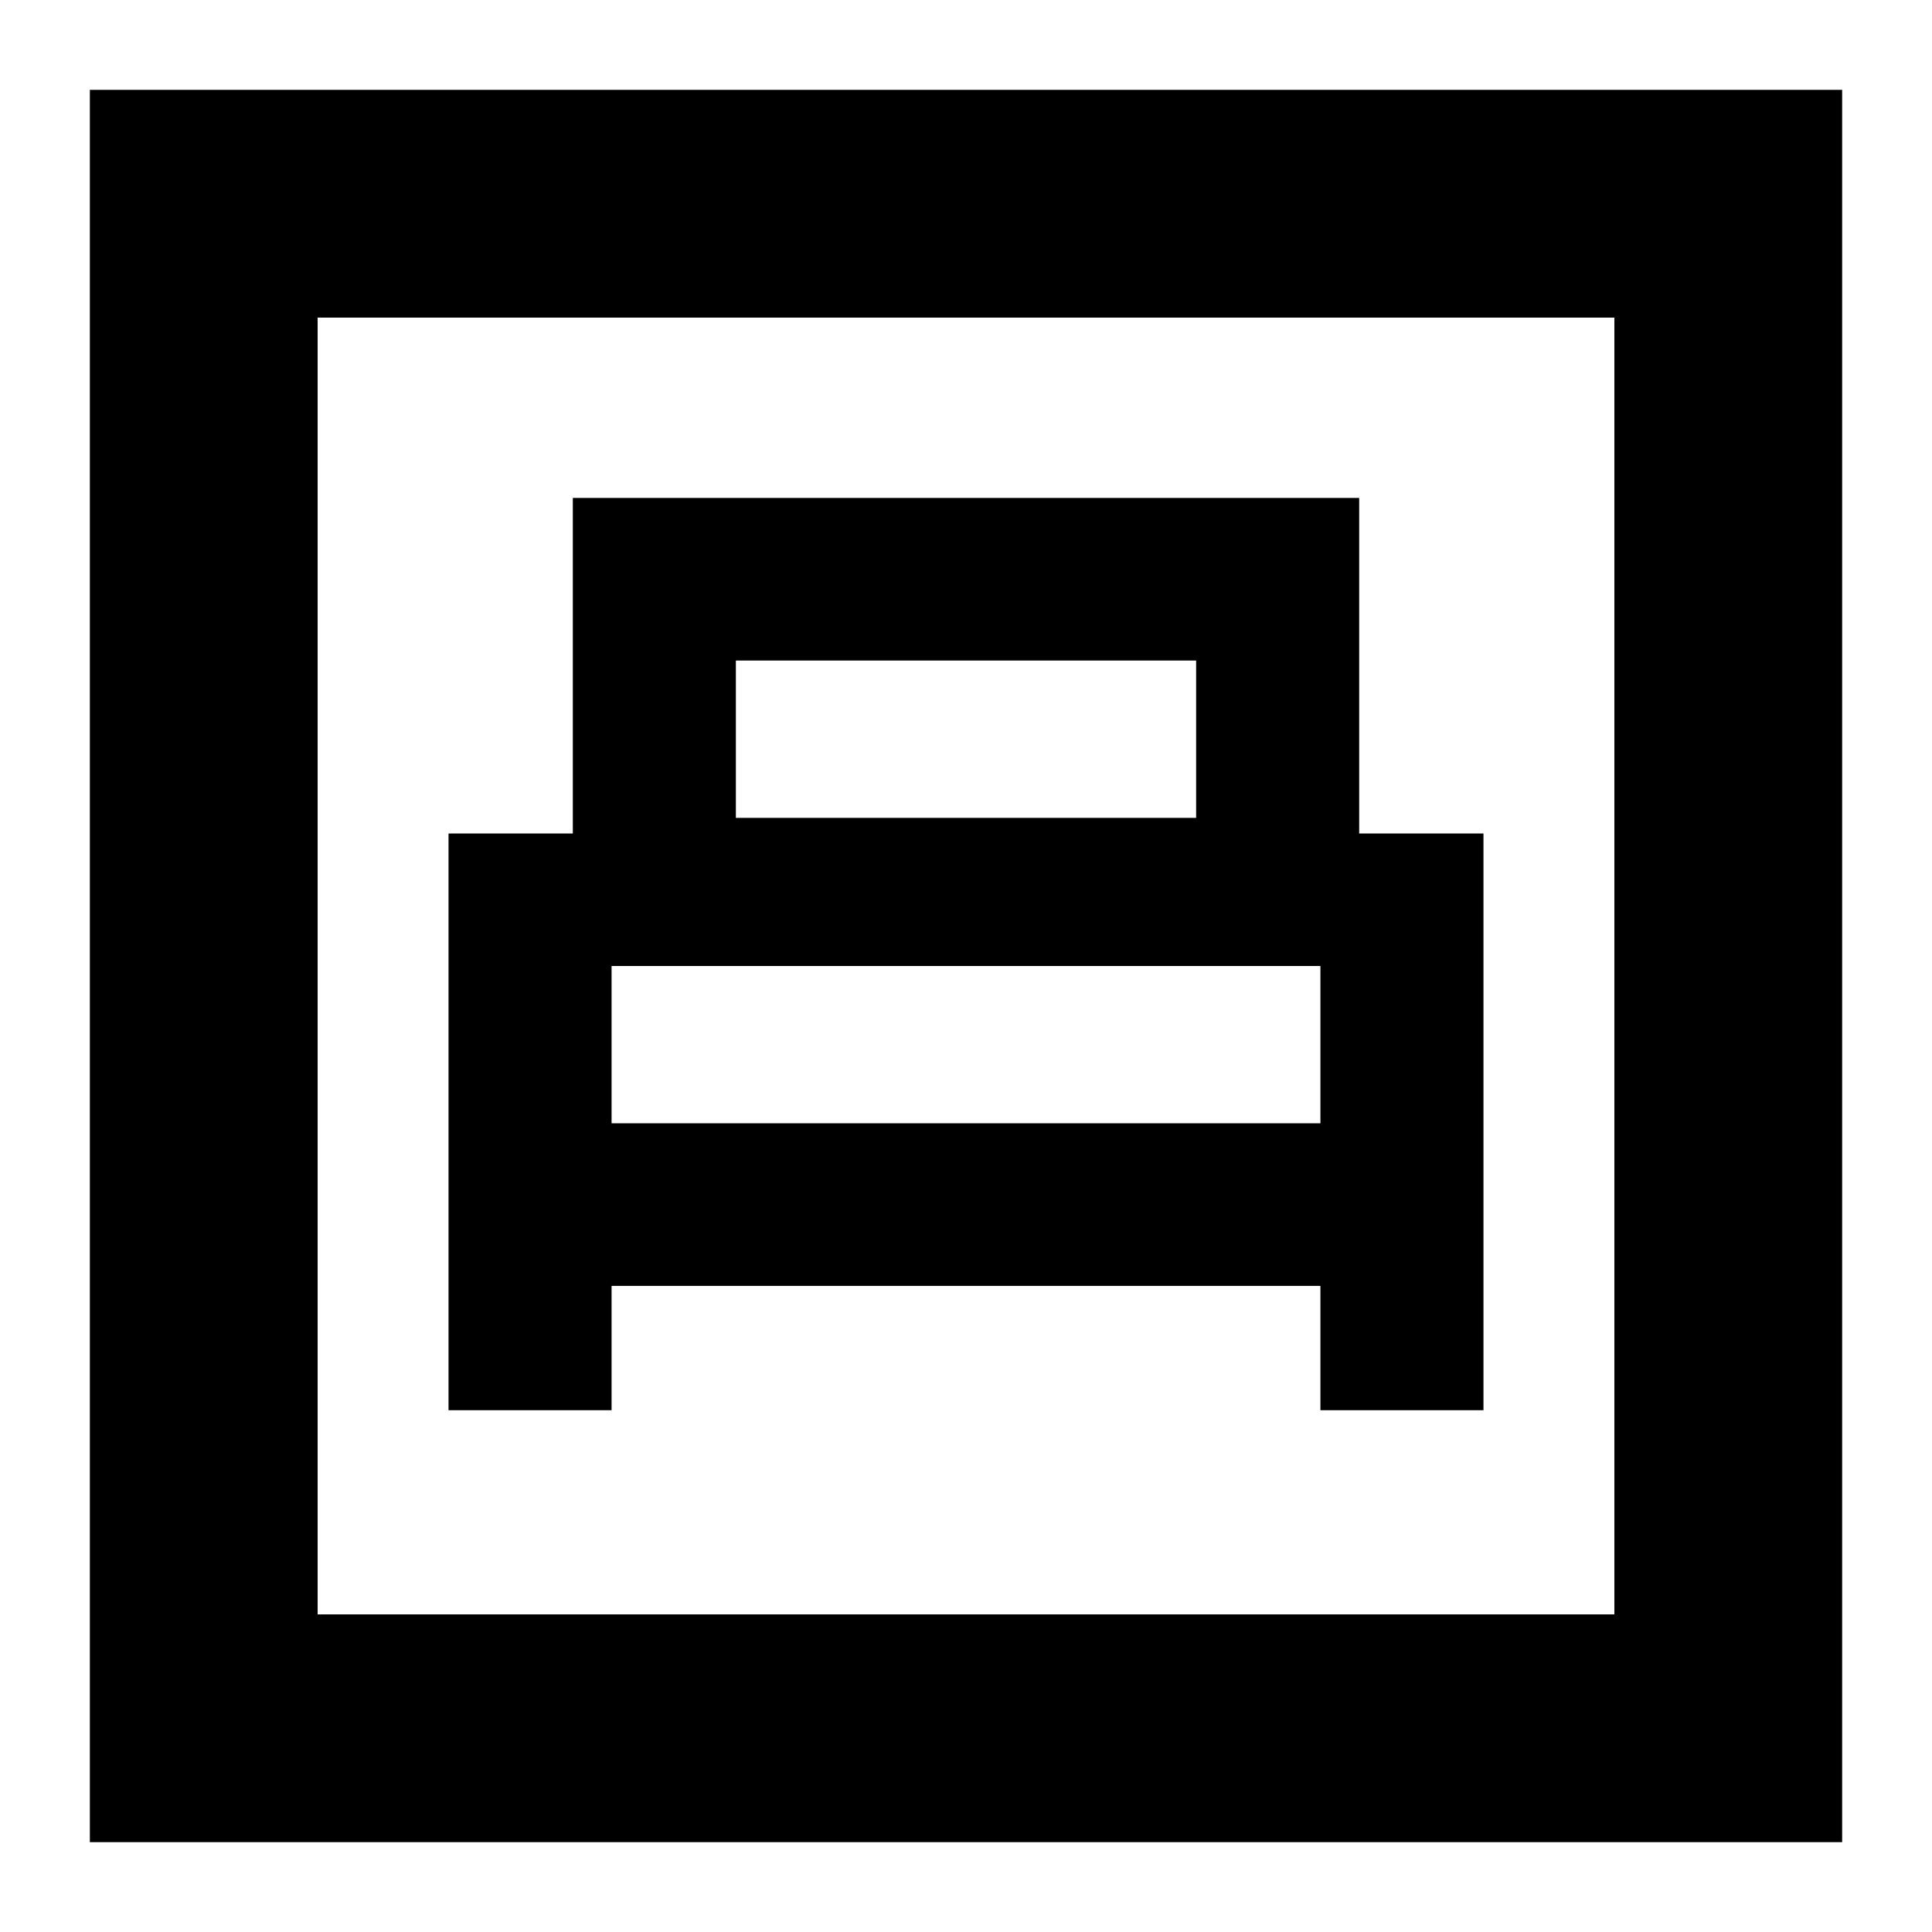 <svg xmlns="http://www.w3.org/2000/svg" height="24" viewBox="0 -960 960 960" width="24"><path d="M222.87-259.28h81.02v-61.76h352.22v61.76h81.02v-286.57h-61.76v-166.72H284.63v166.72h-61.76v286.57Zm142.78-294.33v-78.17h228.7v78.17h-228.7Zm-61.76 151.78V-480h352.22v78.17H303.89ZM44.65-44.65v-870.7h870.7v870.7H44.65Zm113.18-113.18h644.34v-644.34H157.83v644.34Zm0 0v-644.34 644.34Z"/></svg>